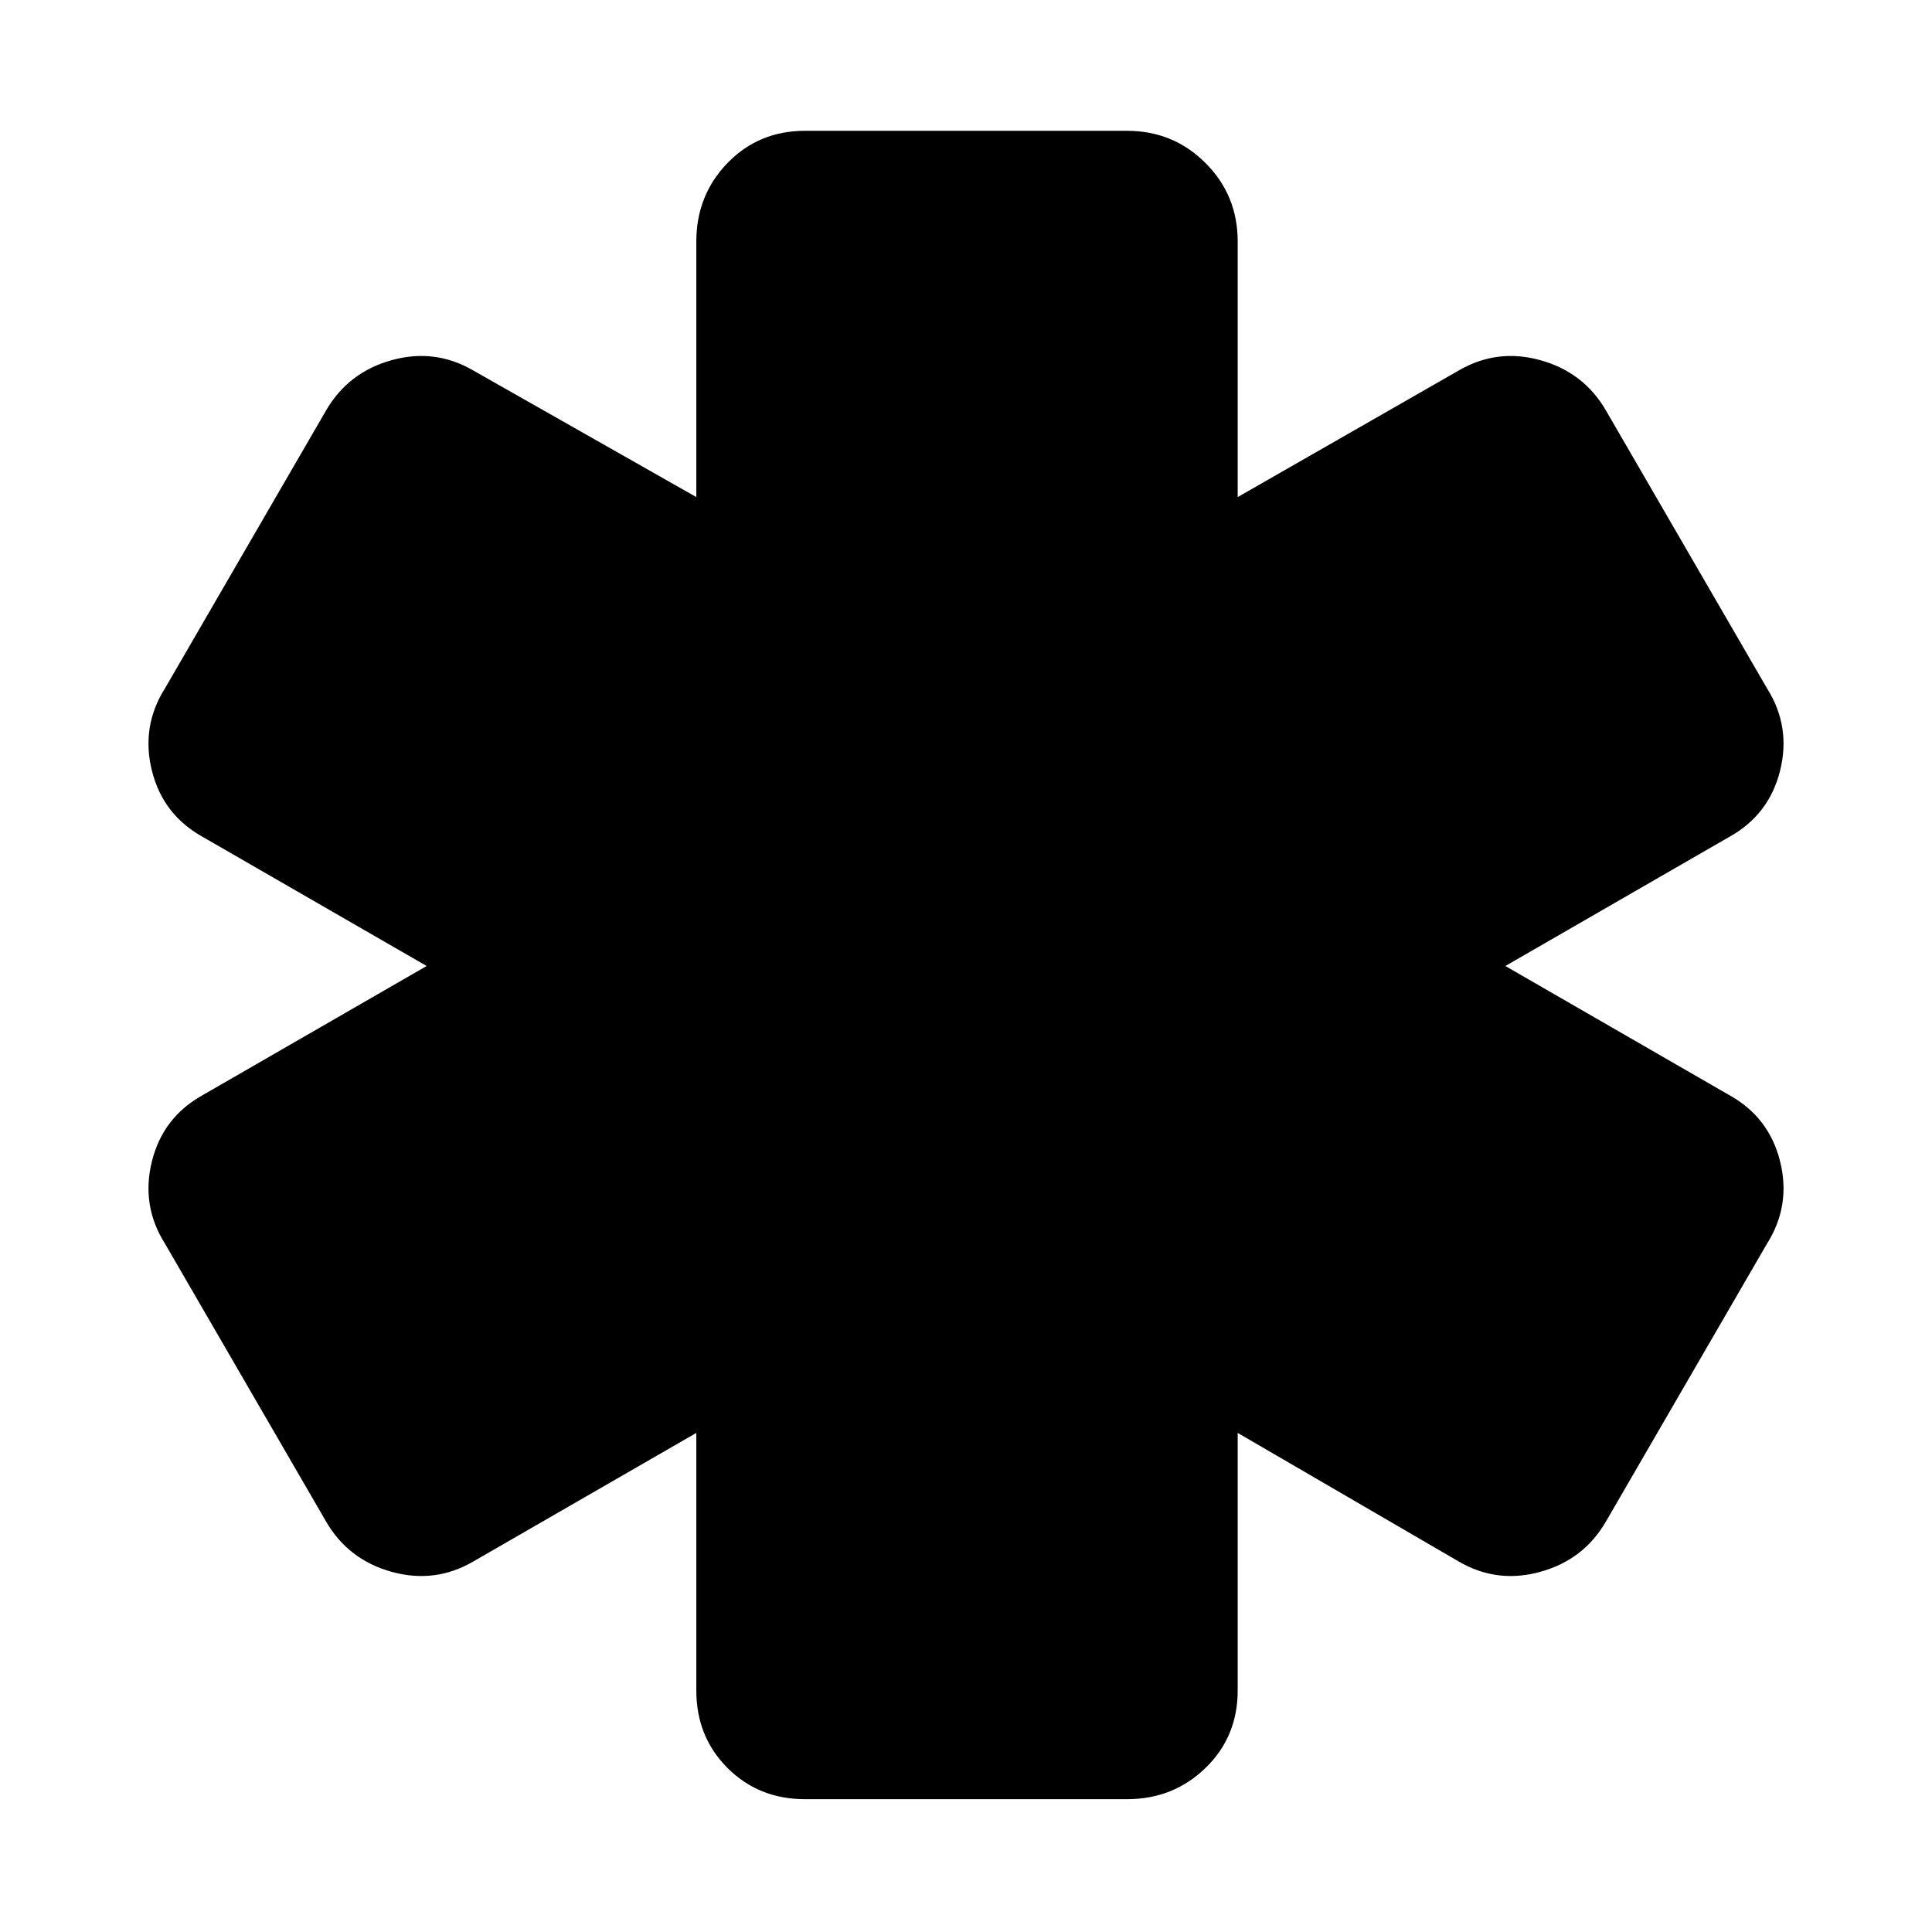 <svg xmlns="http://www.w3.org/2000/svg" width="48" height="48"><path d="M20 44.7q-1.15 0-1.925-.775Q17.3 43.15 17.3 42v-6.4l-5.55 3.2q-.95.55-2.025.25-1.075-.3-1.625-1.25l-4-6.9q-.6-.95-.325-2.05.275-1.1 1.275-1.65L10.6 24l-5.55-3.2q-1-.55-1.275-1.65-.275-1.1.325-2.05l4-6.9q.55-.95 1.625-1.25 1.075-.3 2.025.25l5.55 3.15V6q0-1.15.775-1.95T20 3.25h8q1.15 0 1.95.8t.8 1.95v6.35l5.5-3.15q.95-.55 2.025-.25 1.075.3 1.625 1.25l4 6.9q.6.95.325 2.05-.275 1.1-1.275 1.65L37.4 24l5.55 3.2q1 .55 1.275 1.65.275 1.1-.325 2.05l-4 6.9q-.55.95-1.625 1.25-1.075.3-2.025-.25l-5.5-3.2V42q0 1.15-.8 1.925-.8.775-1.95.775z"/></svg>